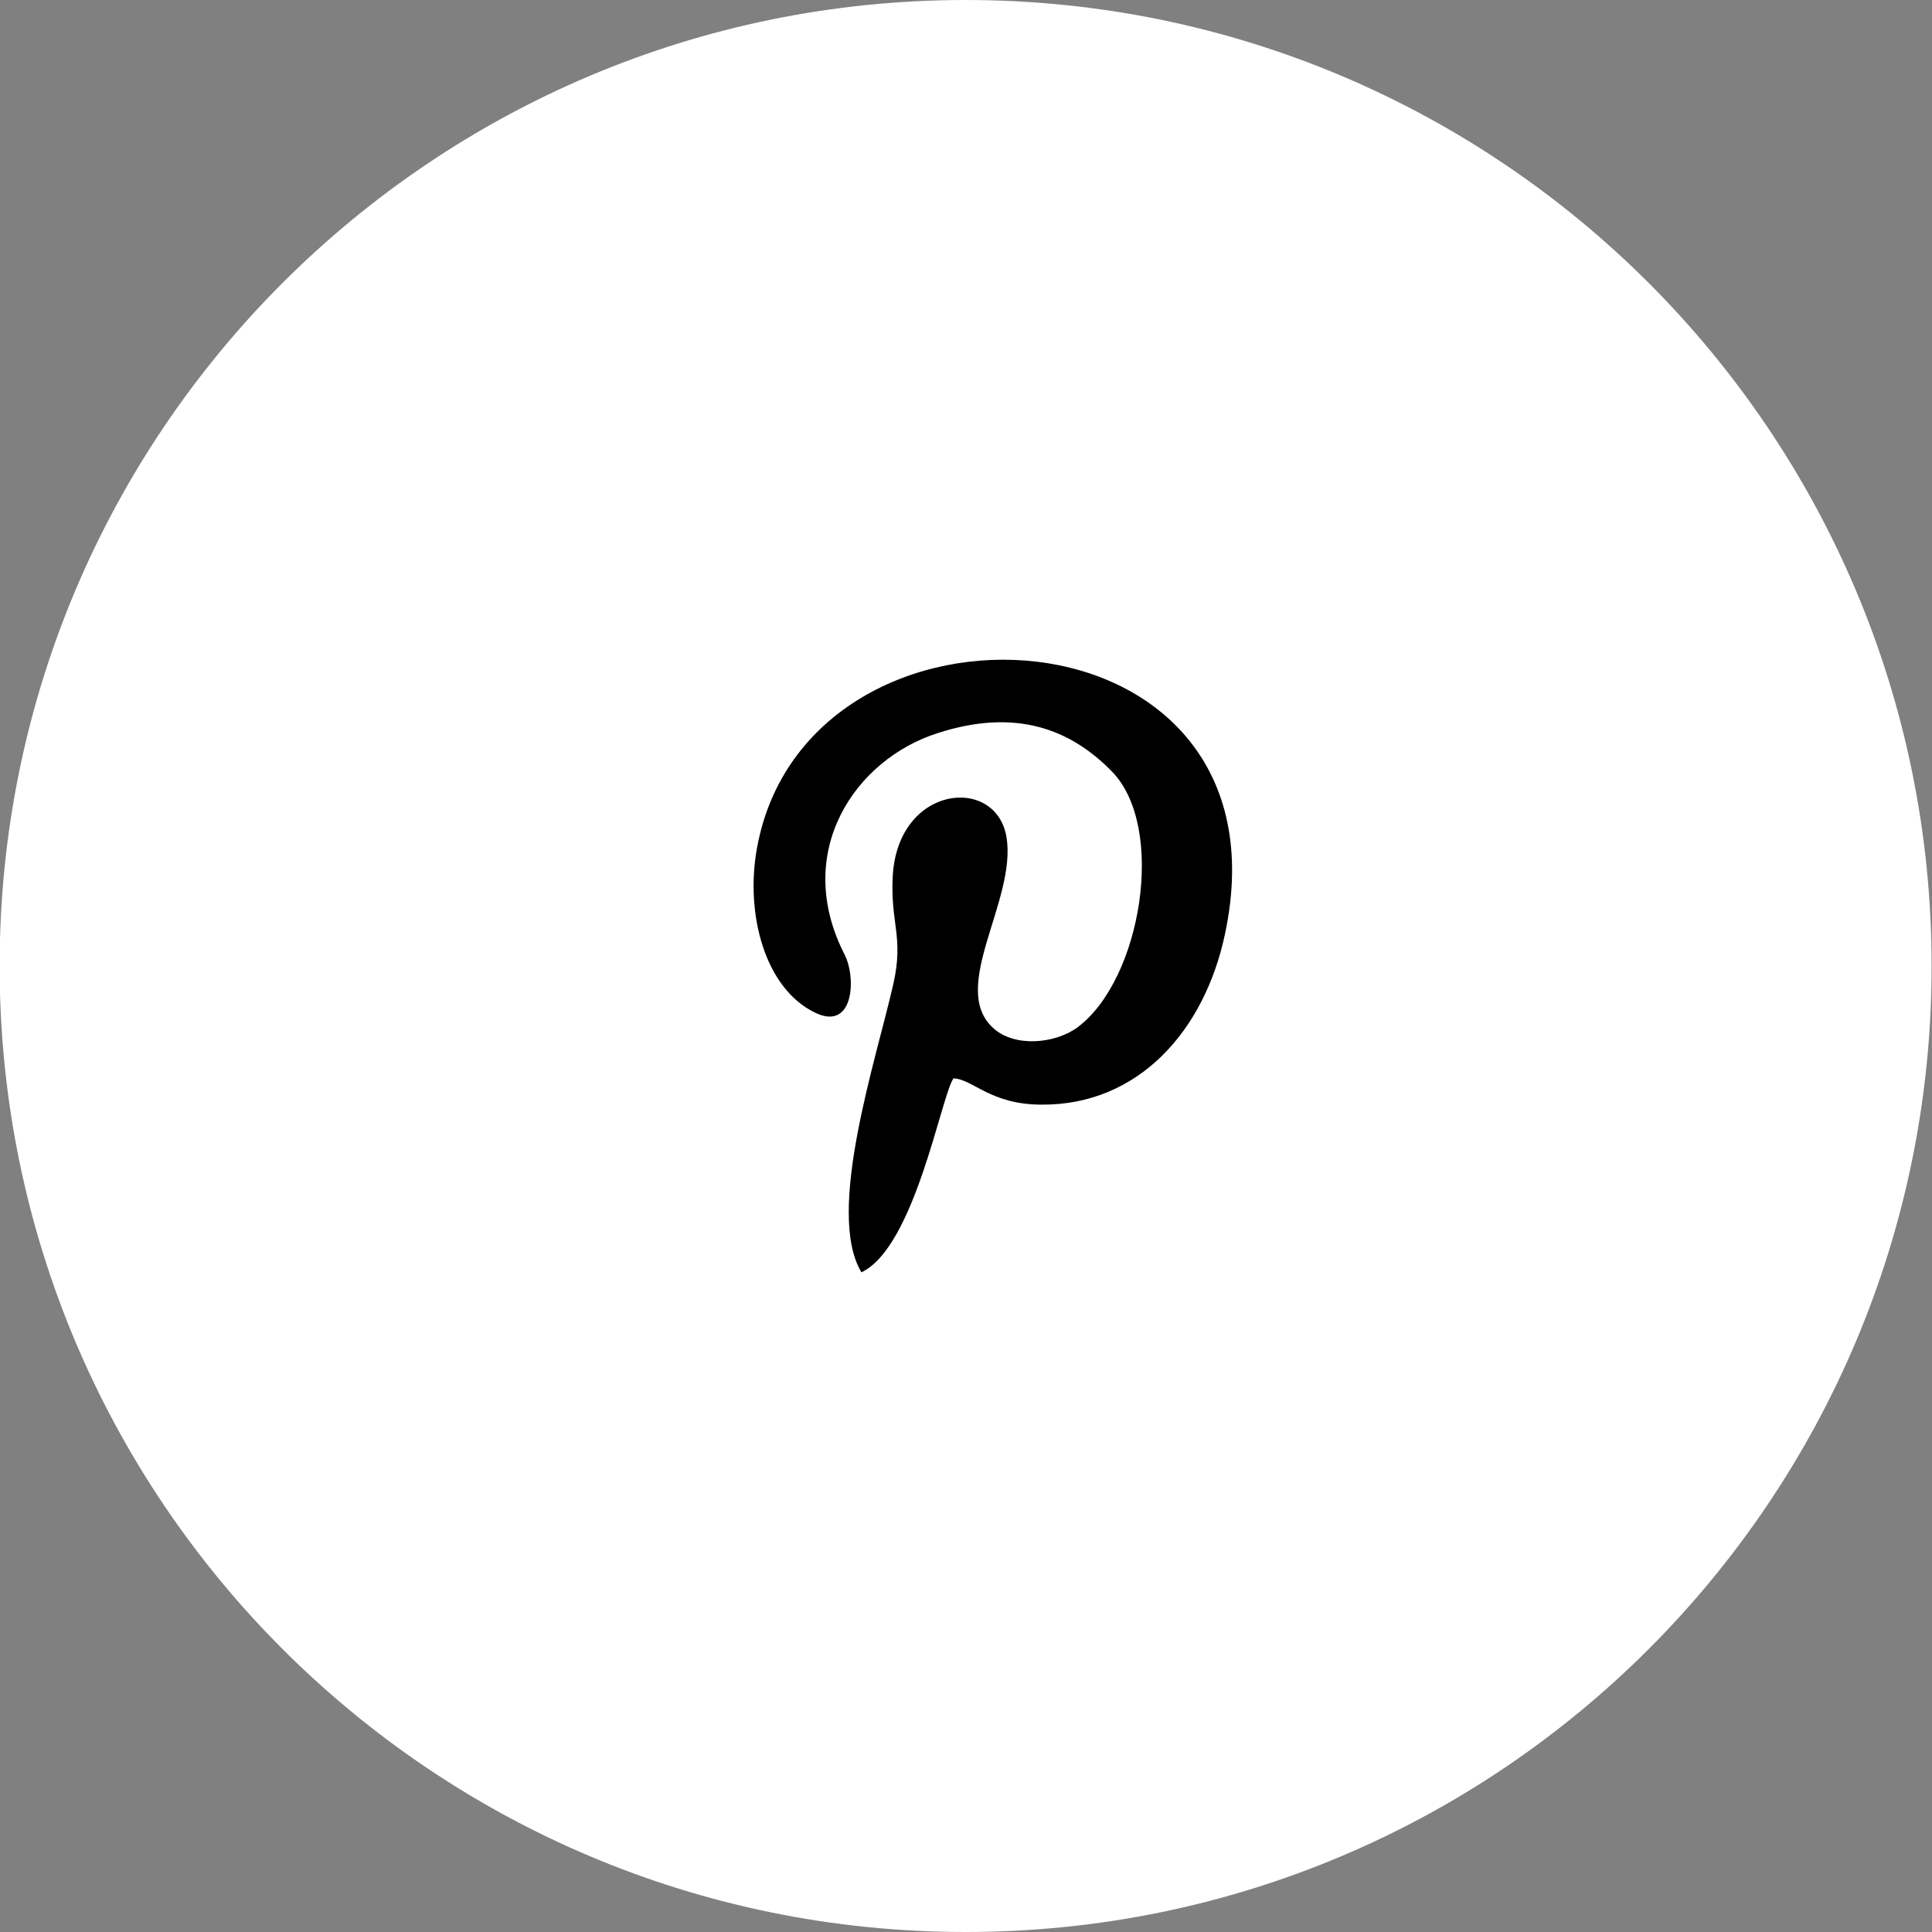 <svg xmlns="http://www.w3.org/2000/svg" width="41" height="41" viewBox="0 0 41 41" fill="none">
    <rect x="0" y="0" width="41" height="41" fill="#808080" stroke="none"/>
    <path fill-rule="evenodd" clip-rule="evenodd" d="M20.492 41C31.814 41 40.992 31.822 40.992 20.5C40.992 9.178 31.814 0 20.492 0C9.17 0 -0.008 9.178 -0.008 20.5C-0.008 31.822 9.17 41 20.492 41Z" fill="white"/>
    <path fill-rule="evenodd" clip-rule="evenodd" d="M20.233 22.885C20.644 22.898 21.016 23.442 22.104 23.442C24.149 23.456 25.556 21.889 25.994 19.831C27.521 12.703 17.126 12.132 16.064 17.999C15.812 19.38 16.223 20.973 17.299 21.491C18.122 21.889 18.175 20.747 17.923 20.256C16.808 18.079 18.148 16.114 19.901 15.557C21.547 15.026 22.715 15.464 23.604 16.38C24.746 17.561 24.228 20.774 22.874 21.796C22.396 22.154 21.52 22.234 21.069 21.809C20.14 20.947 21.573 19.114 21.361 17.774C21.148 16.446 19.051 16.645 18.945 18.597C18.892 19.592 19.184 19.884 18.958 20.88C18.6 22.473 17.511 25.726 18.281 27C19.409 26.469 19.967 23.283 20.233 22.885Z" fill="black"/>
</svg>